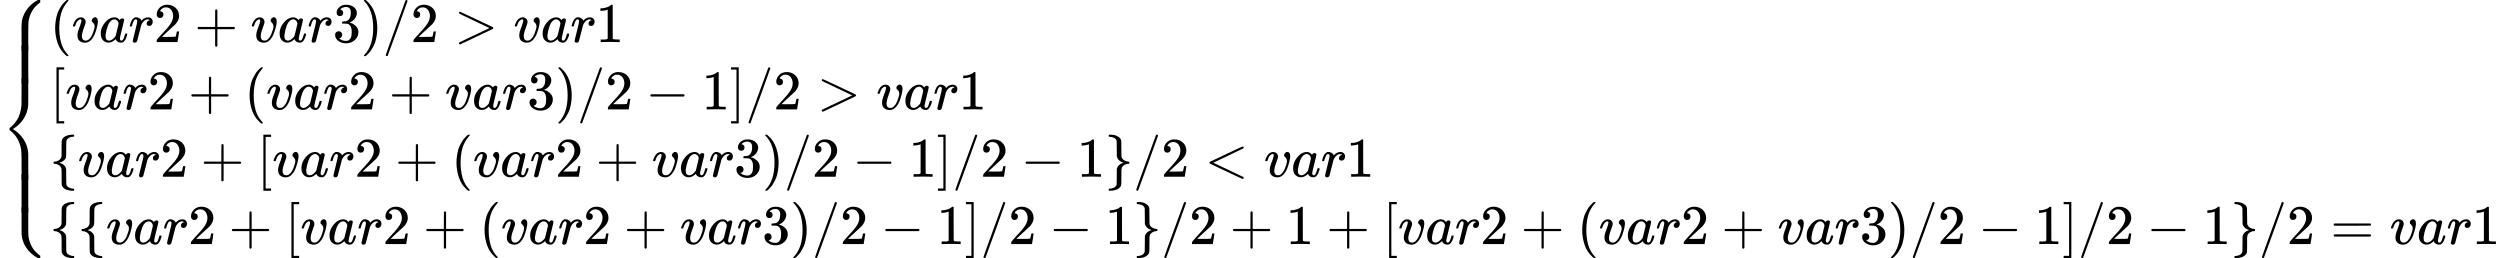 <svg xmlns="http://www.w3.org/2000/svg" viewBox="0 -2550 44557.4 4600" xmlns:xlink="http://www.w3.org/1999/xlink" aria-hidden="true" style=""><defs><path id="MJX-24-TEX-S4-23A7" d="M712 899L718 893V876V865Q718 854 704 846Q627 793 577 710T510 525Q510 524 509 521Q505 493 504 349Q504 345 504 334Q504 277 504 240Q504 -2 503 -4Q502 -8 494 -9T444 -10Q392 -10 390 -9Q387 -8 386 -5Q384 5 384 230Q384 262 384 312T383 382Q383 481 392 535T434 656Q510 806 664 892L677 899H712Z"></path><path id="MJX-24-TEX-S4-23A9" d="M718 -893L712 -899H677L666 -893Q542 -825 468 -714T385 -476Q384 -466 384 -282Q384 3 385 5L389 9Q392 10 444 10Q486 10 494 9T503 4Q504 2 504 -239V-310V-366Q504 -470 508 -513T530 -609Q546 -657 569 -698T617 -767T661 -812T699 -843T717 -856T718 -876V-893Z"></path><path id="MJX-24-TEX-S4-23A8" d="M389 1159Q391 1160 455 1160Q496 1160 498 1159Q501 1158 502 1155Q504 1145 504 924Q504 691 503 682Q494 549 425 439T243 259L229 250L243 241Q349 175 421 66T503 -182Q504 -191 504 -424Q504 -600 504 -629T499 -659H498Q496 -660 444 -660T390 -659Q387 -658 386 -655Q384 -645 384 -425V-282Q384 -176 377 -116T342 10Q325 54 301 92T255 155T214 196T183 222T171 232Q170 233 170 250T171 268Q171 269 191 284T240 331T300 407T354 524T383 679Q384 691 384 925Q384 1152 385 1155L389 1159Z"></path><path id="MJX-24-TEX-S4-23AA" d="M384 150V266Q384 304 389 309Q391 310 455 310Q496 310 498 309Q502 308 503 298Q504 283 504 150Q504 32 504 12T499 -9H498Q496 -10 444 -10T390 -9Q386 -8 385 2Q384 17 384 150Z"></path><path id="MJX-24-TEX-N-28" d="M94 250Q94 319 104 381T127 488T164 576T202 643T244 695T277 729T302 750H315H319Q333 750 333 741Q333 738 316 720T275 667T226 581T184 443T167 250T184 58T225 -81T274 -167T316 -220T333 -241Q333 -250 318 -250H315H302L274 -226Q180 -141 137 -14T94 250Z"></path><path id="MJX-24-TEX-I-1D463" d="M173 380Q173 405 154 405Q130 405 104 376T61 287Q60 286 59 284T58 281T56 279T53 278T49 278T41 278H27Q21 284 21 287Q21 294 29 316T53 368T97 419T160 441Q202 441 225 417T249 361Q249 344 246 335Q246 329 231 291T200 202T182 113Q182 86 187 69Q200 26 250 26Q287 26 319 60T369 139T398 222T409 277Q409 300 401 317T383 343T365 361T357 383Q357 405 376 424T417 443Q436 443 451 425T467 367Q467 340 455 284T418 159T347 40T241 -11Q177 -11 139 22Q102 54 102 117Q102 148 110 181T151 298Q173 362 173 380Z"></path><path id="MJX-24-TEX-I-1D44E" d="M33 157Q33 258 109 349T280 441Q331 441 370 392Q386 422 416 422Q429 422 439 414T449 394Q449 381 412 234T374 68Q374 43 381 35T402 26Q411 27 422 35Q443 55 463 131Q469 151 473 152Q475 153 483 153H487Q506 153 506 144Q506 138 501 117T481 63T449 13Q436 0 417 -8Q409 -10 393 -10Q359 -10 336 5T306 36L300 51Q299 52 296 50Q294 48 292 46Q233 -10 172 -10Q117 -10 75 30T33 157ZM351 328Q351 334 346 350T323 385T277 405Q242 405 210 374T160 293Q131 214 119 129Q119 126 119 118T118 106Q118 61 136 44T179 26Q217 26 254 59T298 110Q300 114 325 217T351 328Z"></path><path id="MJX-24-TEX-I-1D45F" d="M21 287Q22 290 23 295T28 317T38 348T53 381T73 411T99 433T132 442Q161 442 183 430T214 408T225 388Q227 382 228 382T236 389Q284 441 347 441H350Q398 441 422 400Q430 381 430 363Q430 333 417 315T391 292T366 288Q346 288 334 299T322 328Q322 376 378 392Q356 405 342 405Q286 405 239 331Q229 315 224 298T190 165Q156 25 151 16Q138 -11 108 -11Q95 -11 87 -5T76 7T74 17Q74 30 114 189T154 366Q154 405 128 405Q107 405 92 377T68 316T57 280Q55 278 41 278H27Q21 284 21 287Z"></path><path id="MJX-24-TEX-N-32" d="M109 429Q82 429 66 447T50 491Q50 562 103 614T235 666Q326 666 387 610T449 465Q449 422 429 383T381 315T301 241Q265 210 201 149L142 93L218 92Q375 92 385 97Q392 99 409 186V189H449V186Q448 183 436 95T421 3V0H50V19V31Q50 38 56 46T86 81Q115 113 136 137Q145 147 170 174T204 211T233 244T261 278T284 308T305 340T320 369T333 401T340 431T343 464Q343 527 309 573T212 619Q179 619 154 602T119 569T109 550Q109 549 114 549Q132 549 151 535T170 489Q170 464 154 447T109 429Z"></path><path id="MJX-24-TEX-N-2B" d="M56 237T56 250T70 270H369V420L370 570Q380 583 389 583Q402 583 409 568V270H707Q722 262 722 250T707 230H409V-68Q401 -82 391 -82H389H387Q375 -82 369 -68V230H70Q56 237 56 250Z"></path><path id="MJX-24-TEX-N-33" d="M127 463Q100 463 85 480T69 524Q69 579 117 622T233 665Q268 665 277 664Q351 652 390 611T430 522Q430 470 396 421T302 350L299 348Q299 347 308 345T337 336T375 315Q457 262 457 175Q457 96 395 37T238 -22Q158 -22 100 21T42 130Q42 158 60 175T105 193Q133 193 151 175T169 130Q169 119 166 110T159 94T148 82T136 74T126 70T118 67L114 66Q165 21 238 21Q293 21 321 74Q338 107 338 175V195Q338 290 274 322Q259 328 213 329L171 330L168 332Q166 335 166 348Q166 366 174 366Q202 366 232 371Q266 376 294 413T322 525V533Q322 590 287 612Q265 626 240 626Q208 626 181 615T143 592T132 580H135Q138 579 143 578T153 573T165 566T175 555T183 540T186 520Q186 498 172 481T127 463Z"></path><path id="MJX-24-TEX-N-29" d="M60 749L64 750Q69 750 74 750H86L114 726Q208 641 251 514T294 250Q294 182 284 119T261 12T224 -76T186 -143T145 -194T113 -227T90 -246Q87 -249 86 -250H74Q66 -250 63 -250T58 -247T55 -238Q56 -237 66 -225Q221 -64 221 250T66 725Q56 737 55 738Q55 746 60 749Z"></path><path id="MJX-24-TEX-N-2F" d="M423 750Q432 750 438 744T444 730Q444 725 271 248T92 -240Q85 -250 75 -250Q68 -250 62 -245T56 -231Q56 -221 230 257T407 740Q411 750 423 750Z"></path><path id="MJX-24-TEX-N-3E" d="M84 520Q84 528 88 533T96 539L99 540Q106 540 253 471T544 334L687 265Q694 260 694 250T687 235Q685 233 395 96L107 -40H101Q83 -38 83 -20Q83 -19 83 -17Q82 -10 98 -1Q117 9 248 71Q326 108 378 132L626 250L378 368Q90 504 86 509Q84 513 84 520Z"></path><path id="MJX-24-TEX-N-31" d="M213 578L200 573Q186 568 160 563T102 556H83V602H102Q149 604 189 617T245 641T273 663Q275 666 285 666Q294 666 302 660V361L303 61Q310 54 315 52T339 48T401 46H427V0H416Q395 3 257 3Q121 3 100 0H88V46H114Q136 46 152 46T177 47T193 50T201 52T207 57T213 61V578Z"></path><path id="MJX-24-TEX-N-5B" d="M118 -250V750H255V710H158V-210H255V-250H118Z"></path><path id="MJX-24-TEX-N-2212" d="M84 237T84 250T98 270H679Q694 262 694 250T679 230H98Q84 237 84 250Z"></path><path id="MJX-24-TEX-N-5D" d="M22 710V750H159V-250H22V-210H119V710H22Z"></path><path id="MJX-24-TEX-N-7B" d="M434 -231Q434 -244 428 -250H410Q281 -250 230 -184Q225 -177 222 -172T217 -161T213 -148T211 -133T210 -111T209 -84T209 -47T209 0Q209 21 209 53Q208 142 204 153Q203 154 203 155Q189 191 153 211T82 231Q71 231 68 234T65 250T68 266T82 269Q116 269 152 289T203 345Q208 356 208 377T209 529V579Q209 634 215 656T244 698Q270 724 324 740Q361 748 377 749Q379 749 390 749T408 750H428Q434 744 434 732Q434 719 431 716Q429 713 415 713Q362 710 332 689T296 647Q291 634 291 499V417Q291 370 288 353T271 314Q240 271 184 255L170 250L184 245Q202 239 220 230T262 196T290 137Q291 131 291 1Q291 -134 296 -147Q306 -174 339 -192T415 -213Q429 -213 431 -216Q434 -219 434 -231Z"></path><path id="MJX-24-TEX-N-7D" d="M65 731Q65 745 68 747T88 750Q171 750 216 725T279 670Q288 649 289 635T291 501Q292 362 293 357Q306 312 345 291T417 269Q428 269 431 266T434 250T431 234T417 231Q380 231 345 210T298 157Q293 143 292 121T291 -28V-79Q291 -134 285 -156T256 -198Q202 -250 89 -250Q71 -250 68 -247T65 -230Q65 -224 65 -223T66 -218T69 -214T77 -213Q91 -213 108 -210T146 -200T183 -177T207 -139Q208 -134 209 3L210 139Q223 196 280 230Q315 247 330 250Q305 257 280 270Q225 304 212 352L210 362L209 498Q208 635 207 640Q195 680 154 696T77 713Q68 713 67 716T65 731Z"></path><path id="MJX-24-TEX-N-3C" d="M694 -11T694 -19T688 -33T678 -40Q671 -40 524 29T234 166L90 235Q83 240 83 250Q83 261 91 266Q664 540 678 540Q681 540 687 534T694 519T687 505Q686 504 417 376L151 250L417 124Q686 -4 687 -5Q694 -11 694 -19Z"></path><path id="MJX-24-TEX-N-3D" d="M56 347Q56 360 70 367H707Q722 359 722 347Q722 336 708 328L390 327H72Q56 332 56 347ZM56 153Q56 168 72 173H708Q722 163 722 153Q722 140 707 133H70Q56 140 56 153Z"></path></defs><g stroke="currentColor" fill="currentColor" stroke-width="0" transform="matrix(1 0 0 -1 0 0)"><g data-mml-node="math"><g data-mml-node="mrow"><g data-mml-node="mo"><use xlink:href="#MJX-24-TEX-S4-23A7" transform="translate(0, 1651)"></use><use xlink:href="#MJX-24-TEX-S4-23A9" transform="translate(0, -1151)"></use><use xlink:href="#MJX-24-TEX-S4-23A8" transform="translate(0, 0)"></use><svg width="889" height="681" y="1060" x="0" viewBox="0 120 889 681"><use xlink:href="#MJX-24-TEX-S4-23AA" transform="scale(1, 3.349)"></use></svg><svg width="889" height="681" y="-1241" x="0" viewBox="0 120 889 681"><use xlink:href="#MJX-24-TEX-S4-23AA" transform="scale(1, 3.349)"></use></svg></g><g data-mml-node="mtable" transform="translate(889, 0)"><g data-mml-node="mtr" transform="translate(0, 1800)"><g data-mml-node="mtd"><g data-mml-node="mo"><use xlink:href="#MJX-24-TEX-N-28"></use></g><g data-mml-node="mi" transform="translate(389, 0)"><use xlink:href="#MJX-24-TEX-I-1D463"></use></g><g data-mml-node="mi" transform="translate(874, 0)"><use xlink:href="#MJX-24-TEX-I-1D44E"></use></g><g data-mml-node="mi" transform="translate(1403, 0)"><use xlink:href="#MJX-24-TEX-I-1D45F"></use></g><g data-mml-node="mn" transform="translate(1854, 0)"><use xlink:href="#MJX-24-TEX-N-32"></use></g><g data-mml-node="mo" transform="translate(2576.2, 0)"><use xlink:href="#MJX-24-TEX-N-2B"></use></g><g data-mml-node="mi" transform="translate(3576.4, 0)"><use xlink:href="#MJX-24-TEX-I-1D463"></use></g><g data-mml-node="mi" transform="translate(4061.4, 0)"><use xlink:href="#MJX-24-TEX-I-1D44E"></use></g><g data-mml-node="mi" transform="translate(4590.4, 0)"><use xlink:href="#MJX-24-TEX-I-1D45F"></use></g><g data-mml-node="mn" transform="translate(5041.4, 0)"><use xlink:href="#MJX-24-TEX-N-33"></use></g><g data-mml-node="mo" transform="translate(5541.4, 0)"><use xlink:href="#MJX-24-TEX-N-29"></use></g><g data-mml-node="TeXAtom" data-mjx-texclass="ORD" transform="translate(5930.4, 0)"><g data-mml-node="mo"><use xlink:href="#MJX-24-TEX-N-2F"></use></g></g><g data-mml-node="mn" transform="translate(6430.4, 0)"><use xlink:href="#MJX-24-TEX-N-32"></use></g><g data-mml-node="mo" transform="translate(7208.2, 0)"><use xlink:href="#MJX-24-TEX-N-3E"></use></g><g data-mml-node="mi" transform="translate(8264, 0)"><use xlink:href="#MJX-24-TEX-I-1D463"></use></g><g data-mml-node="mi" transform="translate(8749, 0)"><use xlink:href="#MJX-24-TEX-I-1D44E"></use></g><g data-mml-node="mi" transform="translate(9278, 0)"><use xlink:href="#MJX-24-TEX-I-1D45F"></use></g><g data-mml-node="mn" transform="translate(9729, 0)"><use xlink:href="#MJX-24-TEX-N-31"></use></g></g></g><g data-mml-node="mtr" transform="translate(0, 600)"><g data-mml-node="mtd"><g data-mml-node="mo"><use xlink:href="#MJX-24-TEX-N-5B"></use></g><g data-mml-node="mi" transform="translate(278, 0)"><use xlink:href="#MJX-24-TEX-I-1D463"></use></g><g data-mml-node="mi" transform="translate(763, 0)"><use xlink:href="#MJX-24-TEX-I-1D44E"></use></g><g data-mml-node="mi" transform="translate(1292, 0)"><use xlink:href="#MJX-24-TEX-I-1D45F"></use></g><g data-mml-node="mn" transform="translate(1743, 0)"><use xlink:href="#MJX-24-TEX-N-32"></use></g><g data-mml-node="mo" transform="translate(2465.2, 0)"><use xlink:href="#MJX-24-TEX-N-2B"></use></g><g data-mml-node="mo" transform="translate(3465.4, 0)"><use xlink:href="#MJX-24-TEX-N-28"></use></g><g data-mml-node="mi" transform="translate(3854.4, 0)"><use xlink:href="#MJX-24-TEX-I-1D463"></use></g><g data-mml-node="mi" transform="translate(4339.4, 0)"><use xlink:href="#MJX-24-TEX-I-1D44E"></use></g><g data-mml-node="mi" transform="translate(4868.4, 0)"><use xlink:href="#MJX-24-TEX-I-1D45F"></use></g><g data-mml-node="mn" transform="translate(5319.4, 0)"><use xlink:href="#MJX-24-TEX-N-32"></use></g><g data-mml-node="mo" transform="translate(6041.7, 0)"><use xlink:href="#MJX-24-TEX-N-2B"></use></g><g data-mml-node="mi" transform="translate(7041.9, 0)"><use xlink:href="#MJX-24-TEX-I-1D463"></use></g><g data-mml-node="mi" transform="translate(7526.9, 0)"><use xlink:href="#MJX-24-TEX-I-1D44E"></use></g><g data-mml-node="mi" transform="translate(8055.9, 0)"><use xlink:href="#MJX-24-TEX-I-1D45F"></use></g><g data-mml-node="mn" transform="translate(8506.9, 0)"><use xlink:href="#MJX-24-TEX-N-33"></use></g><g data-mml-node="mo" transform="translate(9006.9, 0)"><use xlink:href="#MJX-24-TEX-N-29"></use></g><g data-mml-node="TeXAtom" data-mjx-texclass="ORD" transform="translate(9395.9, 0)"><g data-mml-node="mo"><use xlink:href="#MJX-24-TEX-N-2F"></use></g></g><g data-mml-node="mn" transform="translate(9895.9, 0)"><use xlink:href="#MJX-24-TEX-N-32"></use></g><g data-mml-node="mo" transform="translate(10618.1, 0)"><use xlink:href="#MJX-24-TEX-N-2212"></use></g><g data-mml-node="mn" transform="translate(11618.3, 0)"><use xlink:href="#MJX-24-TEX-N-31"></use></g><g data-mml-node="mo" transform="translate(12118.3, 0)"><use xlink:href="#MJX-24-TEX-N-5D"></use></g><g data-mml-node="TeXAtom" data-mjx-texclass="ORD" transform="translate(12396.3, 0)"><g data-mml-node="mo"><use xlink:href="#MJX-24-TEX-N-2F"></use></g></g><g data-mml-node="mn" transform="translate(12896.3, 0)"><use xlink:href="#MJX-24-TEX-N-32"></use></g><g data-mml-node="mo" transform="translate(13674.1, 0)"><use xlink:href="#MJX-24-TEX-N-3E"></use></g><g data-mml-node="mi" transform="translate(14729.9, 0)"><use xlink:href="#MJX-24-TEX-I-1D463"></use></g><g data-mml-node="mi" transform="translate(15214.9, 0)"><use xlink:href="#MJX-24-TEX-I-1D44E"></use></g><g data-mml-node="mi" transform="translate(15743.9, 0)"><use xlink:href="#MJX-24-TEX-I-1D45F"></use></g><g data-mml-node="mn" transform="translate(16194.9, 0)"><use xlink:href="#MJX-24-TEX-N-31"></use></g></g></g><g data-mml-node="mtr" transform="translate(0, -600)"><g data-mml-node="mtd"><g data-mml-node="mo"><use xlink:href="#MJX-24-TEX-N-7B"></use></g><g data-mml-node="mi" transform="translate(500, 0)"><use xlink:href="#MJX-24-TEX-I-1D463"></use></g><g data-mml-node="mi" transform="translate(985, 0)"><use xlink:href="#MJX-24-TEX-I-1D44E"></use></g><g data-mml-node="mi" transform="translate(1514, 0)"><use xlink:href="#MJX-24-TEX-I-1D45F"></use></g><g data-mml-node="mn" transform="translate(1965, 0)"><use xlink:href="#MJX-24-TEX-N-32"></use></g><g data-mml-node="mo" transform="translate(2687.2, 0)"><use xlink:href="#MJX-24-TEX-N-2B"></use></g><g data-mml-node="mo" transform="translate(3687.4, 0)"><use xlink:href="#MJX-24-TEX-N-5B"></use></g><g data-mml-node="mi" transform="translate(3965.4, 0)"><use xlink:href="#MJX-24-TEX-I-1D463"></use></g><g data-mml-node="mi" transform="translate(4450.4, 0)"><use xlink:href="#MJX-24-TEX-I-1D44E"></use></g><g data-mml-node="mi" transform="translate(4979.4, 0)"><use xlink:href="#MJX-24-TEX-I-1D45F"></use></g><g data-mml-node="mn" transform="translate(5430.4, 0)"><use xlink:href="#MJX-24-TEX-N-32"></use></g><g data-mml-node="mo" transform="translate(6152.7, 0)"><use xlink:href="#MJX-24-TEX-N-2B"></use></g><g data-mml-node="mo" transform="translate(7152.9, 0)"><use xlink:href="#MJX-24-TEX-N-28"></use></g><g data-mml-node="mi" transform="translate(7541.9, 0)"><use xlink:href="#MJX-24-TEX-I-1D463"></use></g><g data-mml-node="mi" transform="translate(8026.9, 0)"><use xlink:href="#MJX-24-TEX-I-1D44E"></use></g><g data-mml-node="mi" transform="translate(8555.9, 0)"><use xlink:href="#MJX-24-TEX-I-1D45F"></use></g><g data-mml-node="mn" transform="translate(9006.9, 0)"><use xlink:href="#MJX-24-TEX-N-32"></use></g><g data-mml-node="mo" transform="translate(9729.1, 0)"><use xlink:href="#MJX-24-TEX-N-2B"></use></g><g data-mml-node="mi" transform="translate(10729.3, 0)"><use xlink:href="#MJX-24-TEX-I-1D463"></use></g><g data-mml-node="mi" transform="translate(11214.3, 0)"><use xlink:href="#MJX-24-TEX-I-1D44E"></use></g><g data-mml-node="mi" transform="translate(11743.3, 0)"><use xlink:href="#MJX-24-TEX-I-1D45F"></use></g><g data-mml-node="mn" transform="translate(12194.3, 0)"><use xlink:href="#MJX-24-TEX-N-33"></use></g><g data-mml-node="mo" transform="translate(12694.3, 0)"><use xlink:href="#MJX-24-TEX-N-29"></use></g><g data-mml-node="TeXAtom" data-mjx-texclass="ORD" transform="translate(13083.3, 0)"><g data-mml-node="mo"><use xlink:href="#MJX-24-TEX-N-2F"></use></g></g><g data-mml-node="mn" transform="translate(13583.3, 0)"><use xlink:href="#MJX-24-TEX-N-32"></use></g><g data-mml-node="mo" transform="translate(14305.6, 0)"><use xlink:href="#MJX-24-TEX-N-2212"></use></g><g data-mml-node="mn" transform="translate(15305.8, 0)"><use xlink:href="#MJX-24-TEX-N-31"></use></g><g data-mml-node="mo" transform="translate(15805.8, 0)"><use xlink:href="#MJX-24-TEX-N-5D"></use></g><g data-mml-node="TeXAtom" data-mjx-texclass="ORD" transform="translate(16083.8, 0)"><g data-mml-node="mo"><use xlink:href="#MJX-24-TEX-N-2F"></use></g></g><g data-mml-node="mn" transform="translate(16583.8, 0)"><use xlink:href="#MJX-24-TEX-N-32"></use></g><g data-mml-node="mo" transform="translate(17306, 0)"><use xlink:href="#MJX-24-TEX-N-2212"></use></g><g data-mml-node="mn" transform="translate(18306.2, 0)"><use xlink:href="#MJX-24-TEX-N-31"></use></g><g data-mml-node="mo" transform="translate(18806.2, 0)"><use xlink:href="#MJX-24-TEX-N-7D"></use></g><g data-mml-node="TeXAtom" data-mjx-texclass="ORD" transform="translate(19306.2, 0)"><g data-mml-node="mo"><use xlink:href="#MJX-24-TEX-N-2F"></use></g></g><g data-mml-node="mn" transform="translate(19806.2, 0)"><use xlink:href="#MJX-24-TEX-N-32"></use></g><g data-mml-node="mo" transform="translate(20584, 0)"><use xlink:href="#MJX-24-TEX-N-3C"></use></g><g data-mml-node="mi" transform="translate(21639.8, 0)"><use xlink:href="#MJX-24-TEX-I-1D463"></use></g><g data-mml-node="mi" transform="translate(22124.8, 0)"><use xlink:href="#MJX-24-TEX-I-1D44E"></use></g><g data-mml-node="mi" transform="translate(22653.8, 0)"><use xlink:href="#MJX-24-TEX-I-1D45F"></use></g><g data-mml-node="mn" transform="translate(23104.8, 0)"><use xlink:href="#MJX-24-TEX-N-31"></use></g></g></g><g data-mml-node="mtr" transform="translate(0, -1800)"><g data-mml-node="mtd"><g data-mml-node="mo"><use xlink:href="#MJX-24-TEX-N-7B"></use></g><g data-mml-node="mo" transform="translate(500, 0)"><use xlink:href="#MJX-24-TEX-N-7B"></use></g><g data-mml-node="mi" transform="translate(1000, 0)"><use xlink:href="#MJX-24-TEX-I-1D463"></use></g><g data-mml-node="mi" transform="translate(1485, 0)"><use xlink:href="#MJX-24-TEX-I-1D44E"></use></g><g data-mml-node="mi" transform="translate(2014, 0)"><use xlink:href="#MJX-24-TEX-I-1D45F"></use></g><g data-mml-node="mn" transform="translate(2465, 0)"><use xlink:href="#MJX-24-TEX-N-32"></use></g><g data-mml-node="mo" transform="translate(3187.2, 0)"><use xlink:href="#MJX-24-TEX-N-2B"></use></g><g data-mml-node="mo" transform="translate(4187.4, 0)"><use xlink:href="#MJX-24-TEX-N-5B"></use></g><g data-mml-node="mi" transform="translate(4465.4, 0)"><use xlink:href="#MJX-24-TEX-I-1D463"></use></g><g data-mml-node="mi" transform="translate(4950.4, 0)"><use xlink:href="#MJX-24-TEX-I-1D44E"></use></g><g data-mml-node="mi" transform="translate(5479.4, 0)"><use xlink:href="#MJX-24-TEX-I-1D45F"></use></g><g data-mml-node="mn" transform="translate(5930.4, 0)"><use xlink:href="#MJX-24-TEX-N-32"></use></g><g data-mml-node="mo" transform="translate(6652.7, 0)"><use xlink:href="#MJX-24-TEX-N-2B"></use></g><g data-mml-node="mo" transform="translate(7652.9, 0)"><use xlink:href="#MJX-24-TEX-N-28"></use></g><g data-mml-node="mi" transform="translate(8041.9, 0)"><use xlink:href="#MJX-24-TEX-I-1D463"></use></g><g data-mml-node="mi" transform="translate(8526.9, 0)"><use xlink:href="#MJX-24-TEX-I-1D44E"></use></g><g data-mml-node="mi" transform="translate(9055.9, 0)"><use xlink:href="#MJX-24-TEX-I-1D45F"></use></g><g data-mml-node="mn" transform="translate(9506.9, 0)"><use xlink:href="#MJX-24-TEX-N-32"></use></g><g data-mml-node="mo" transform="translate(10229.1, 0)"><use xlink:href="#MJX-24-TEX-N-2B"></use></g><g data-mml-node="mi" transform="translate(11229.3, 0)"><use xlink:href="#MJX-24-TEX-I-1D463"></use></g><g data-mml-node="mi" transform="translate(11714.3, 0)"><use xlink:href="#MJX-24-TEX-I-1D44E"></use></g><g data-mml-node="mi" transform="translate(12243.3, 0)"><use xlink:href="#MJX-24-TEX-I-1D45F"></use></g><g data-mml-node="mn" transform="translate(12694.3, 0)"><use xlink:href="#MJX-24-TEX-N-33"></use></g><g data-mml-node="mo" transform="translate(13194.3, 0)"><use xlink:href="#MJX-24-TEX-N-29"></use></g><g data-mml-node="TeXAtom" data-mjx-texclass="ORD" transform="translate(13583.3, 0)"><g data-mml-node="mo"><use xlink:href="#MJX-24-TEX-N-2F"></use></g></g><g data-mml-node="mn" transform="translate(14083.3, 0)"><use xlink:href="#MJX-24-TEX-N-32"></use></g><g data-mml-node="mo" transform="translate(14805.6, 0)"><use xlink:href="#MJX-24-TEX-N-2212"></use></g><g data-mml-node="mn" transform="translate(15805.8, 0)"><use xlink:href="#MJX-24-TEX-N-31"></use></g><g data-mml-node="mo" transform="translate(16305.8, 0)"><use xlink:href="#MJX-24-TEX-N-5D"></use></g><g data-mml-node="TeXAtom" data-mjx-texclass="ORD" transform="translate(16583.8, 0)"><g data-mml-node="mo"><use xlink:href="#MJX-24-TEX-N-2F"></use></g></g><g data-mml-node="mn" transform="translate(17083.8, 0)"><use xlink:href="#MJX-24-TEX-N-32"></use></g><g data-mml-node="mo" transform="translate(17806, 0)"><use xlink:href="#MJX-24-TEX-N-2212"></use></g><g data-mml-node="mn" transform="translate(18806.2, 0)"><use xlink:href="#MJX-24-TEX-N-31"></use></g><g data-mml-node="mo" transform="translate(19306.2, 0)"><use xlink:href="#MJX-24-TEX-N-7D"></use></g><g data-mml-node="TeXAtom" data-mjx-texclass="ORD" transform="translate(19806.2, 0)"><g data-mml-node="mo"><use xlink:href="#MJX-24-TEX-N-2F"></use></g></g><g data-mml-node="mn" transform="translate(20306.2, 0)"><use xlink:href="#MJX-24-TEX-N-32"></use></g><g data-mml-node="mo" transform="translate(21028.4, 0)"><use xlink:href="#MJX-24-TEX-N-2B"></use></g><g data-mml-node="mn" transform="translate(22028.7, 0)"><use xlink:href="#MJX-24-TEX-N-31"></use></g><g data-mml-node="mo" transform="translate(22750.9, 0)"><use xlink:href="#MJX-24-TEX-N-2B"></use></g><g data-mml-node="mo" transform="translate(23751.1, 0)"><use xlink:href="#MJX-24-TEX-N-5B"></use></g><g data-mml-node="mi" transform="translate(24029.1, 0)"><use xlink:href="#MJX-24-TEX-I-1D463"></use></g><g data-mml-node="mi" transform="translate(24514.1, 0)"><use xlink:href="#MJX-24-TEX-I-1D44E"></use></g><g data-mml-node="mi" transform="translate(25043.1, 0)"><use xlink:href="#MJX-24-TEX-I-1D45F"></use></g><g data-mml-node="mn" transform="translate(25494.1, 0)"><use xlink:href="#MJX-24-TEX-N-32"></use></g><g data-mml-node="mo" transform="translate(26216.3, 0)"><use xlink:href="#MJX-24-TEX-N-2B"></use></g><g data-mml-node="mo" transform="translate(27216.6, 0)"><use xlink:href="#MJX-24-TEX-N-28"></use></g><g data-mml-node="mi" transform="translate(27605.6, 0)"><use xlink:href="#MJX-24-TEX-I-1D463"></use></g><g data-mml-node="mi" transform="translate(28090.6, 0)"><use xlink:href="#MJX-24-TEX-I-1D44E"></use></g><g data-mml-node="mi" transform="translate(28619.6, 0)"><use xlink:href="#MJX-24-TEX-I-1D45F"></use></g><g data-mml-node="mn" transform="translate(29070.6, 0)"><use xlink:href="#MJX-24-TEX-N-32"></use></g><g data-mml-node="mo" transform="translate(29792.8, 0)"><use xlink:href="#MJX-24-TEX-N-2B"></use></g><g data-mml-node="mi" transform="translate(30793, 0)"><use xlink:href="#MJX-24-TEX-I-1D463"></use></g><g data-mml-node="mi" transform="translate(31278, 0)"><use xlink:href="#MJX-24-TEX-I-1D44E"></use></g><g data-mml-node="mi" transform="translate(31807, 0)"><use xlink:href="#MJX-24-TEX-I-1D45F"></use></g><g data-mml-node="mn" transform="translate(32258, 0)"><use xlink:href="#MJX-24-TEX-N-33"></use></g><g data-mml-node="mo" transform="translate(32758, 0)"><use xlink:href="#MJX-24-TEX-N-29"></use></g><g data-mml-node="TeXAtom" data-mjx-texclass="ORD" transform="translate(33147, 0)"><g data-mml-node="mo"><use xlink:href="#MJX-24-TEX-N-2F"></use></g></g><g data-mml-node="mn" transform="translate(33647, 0)"><use xlink:href="#MJX-24-TEX-N-32"></use></g><g data-mml-node="mo" transform="translate(34369.2, 0)"><use xlink:href="#MJX-24-TEX-N-2212"></use></g><g data-mml-node="mn" transform="translate(35369.4, 0)"><use xlink:href="#MJX-24-TEX-N-31"></use></g><g data-mml-node="mo" transform="translate(35869.4, 0)"><use xlink:href="#MJX-24-TEX-N-5D"></use></g><g data-mml-node="TeXAtom" data-mjx-texclass="ORD" transform="translate(36147.4, 0)"><g data-mml-node="mo"><use xlink:href="#MJX-24-TEX-N-2F"></use></g></g><g data-mml-node="mn" transform="translate(36647.4, 0)"><use xlink:href="#MJX-24-TEX-N-32"></use></g><g data-mml-node="mo" transform="translate(37369.7, 0)"><use xlink:href="#MJX-24-TEX-N-2212"></use></g><g data-mml-node="mn" transform="translate(38369.9, 0)"><use xlink:href="#MJX-24-TEX-N-31"></use></g><g data-mml-node="mo" transform="translate(38869.9, 0)"><use xlink:href="#MJX-24-TEX-N-7D"></use></g><g data-mml-node="TeXAtom" data-mjx-texclass="ORD" transform="translate(39369.9, 0)"><g data-mml-node="mo"><use xlink:href="#MJX-24-TEX-N-2F"></use></g></g><g data-mml-node="mn" transform="translate(39869.9, 0)"><use xlink:href="#MJX-24-TEX-N-32"></use></g><g data-mml-node="mo" transform="translate(40647.7, 0)"><use xlink:href="#MJX-24-TEX-N-3D"></use></g><g data-mml-node="mi" transform="translate(41703.4, 0)"><use xlink:href="#MJX-24-TEX-I-1D463"></use></g><g data-mml-node="mi" transform="translate(42188.4, 0)"><use xlink:href="#MJX-24-TEX-I-1D44E"></use></g><g data-mml-node="mi" transform="translate(42717.4, 0)"><use xlink:href="#MJX-24-TEX-I-1D45F"></use></g><g data-mml-node="mn" transform="translate(43168.4, 0)"><use xlink:href="#MJX-24-TEX-N-31"></use></g></g></g></g><g data-mml-node="mo" transform="translate(44557.4, 0)"></g></g></g></g></svg>